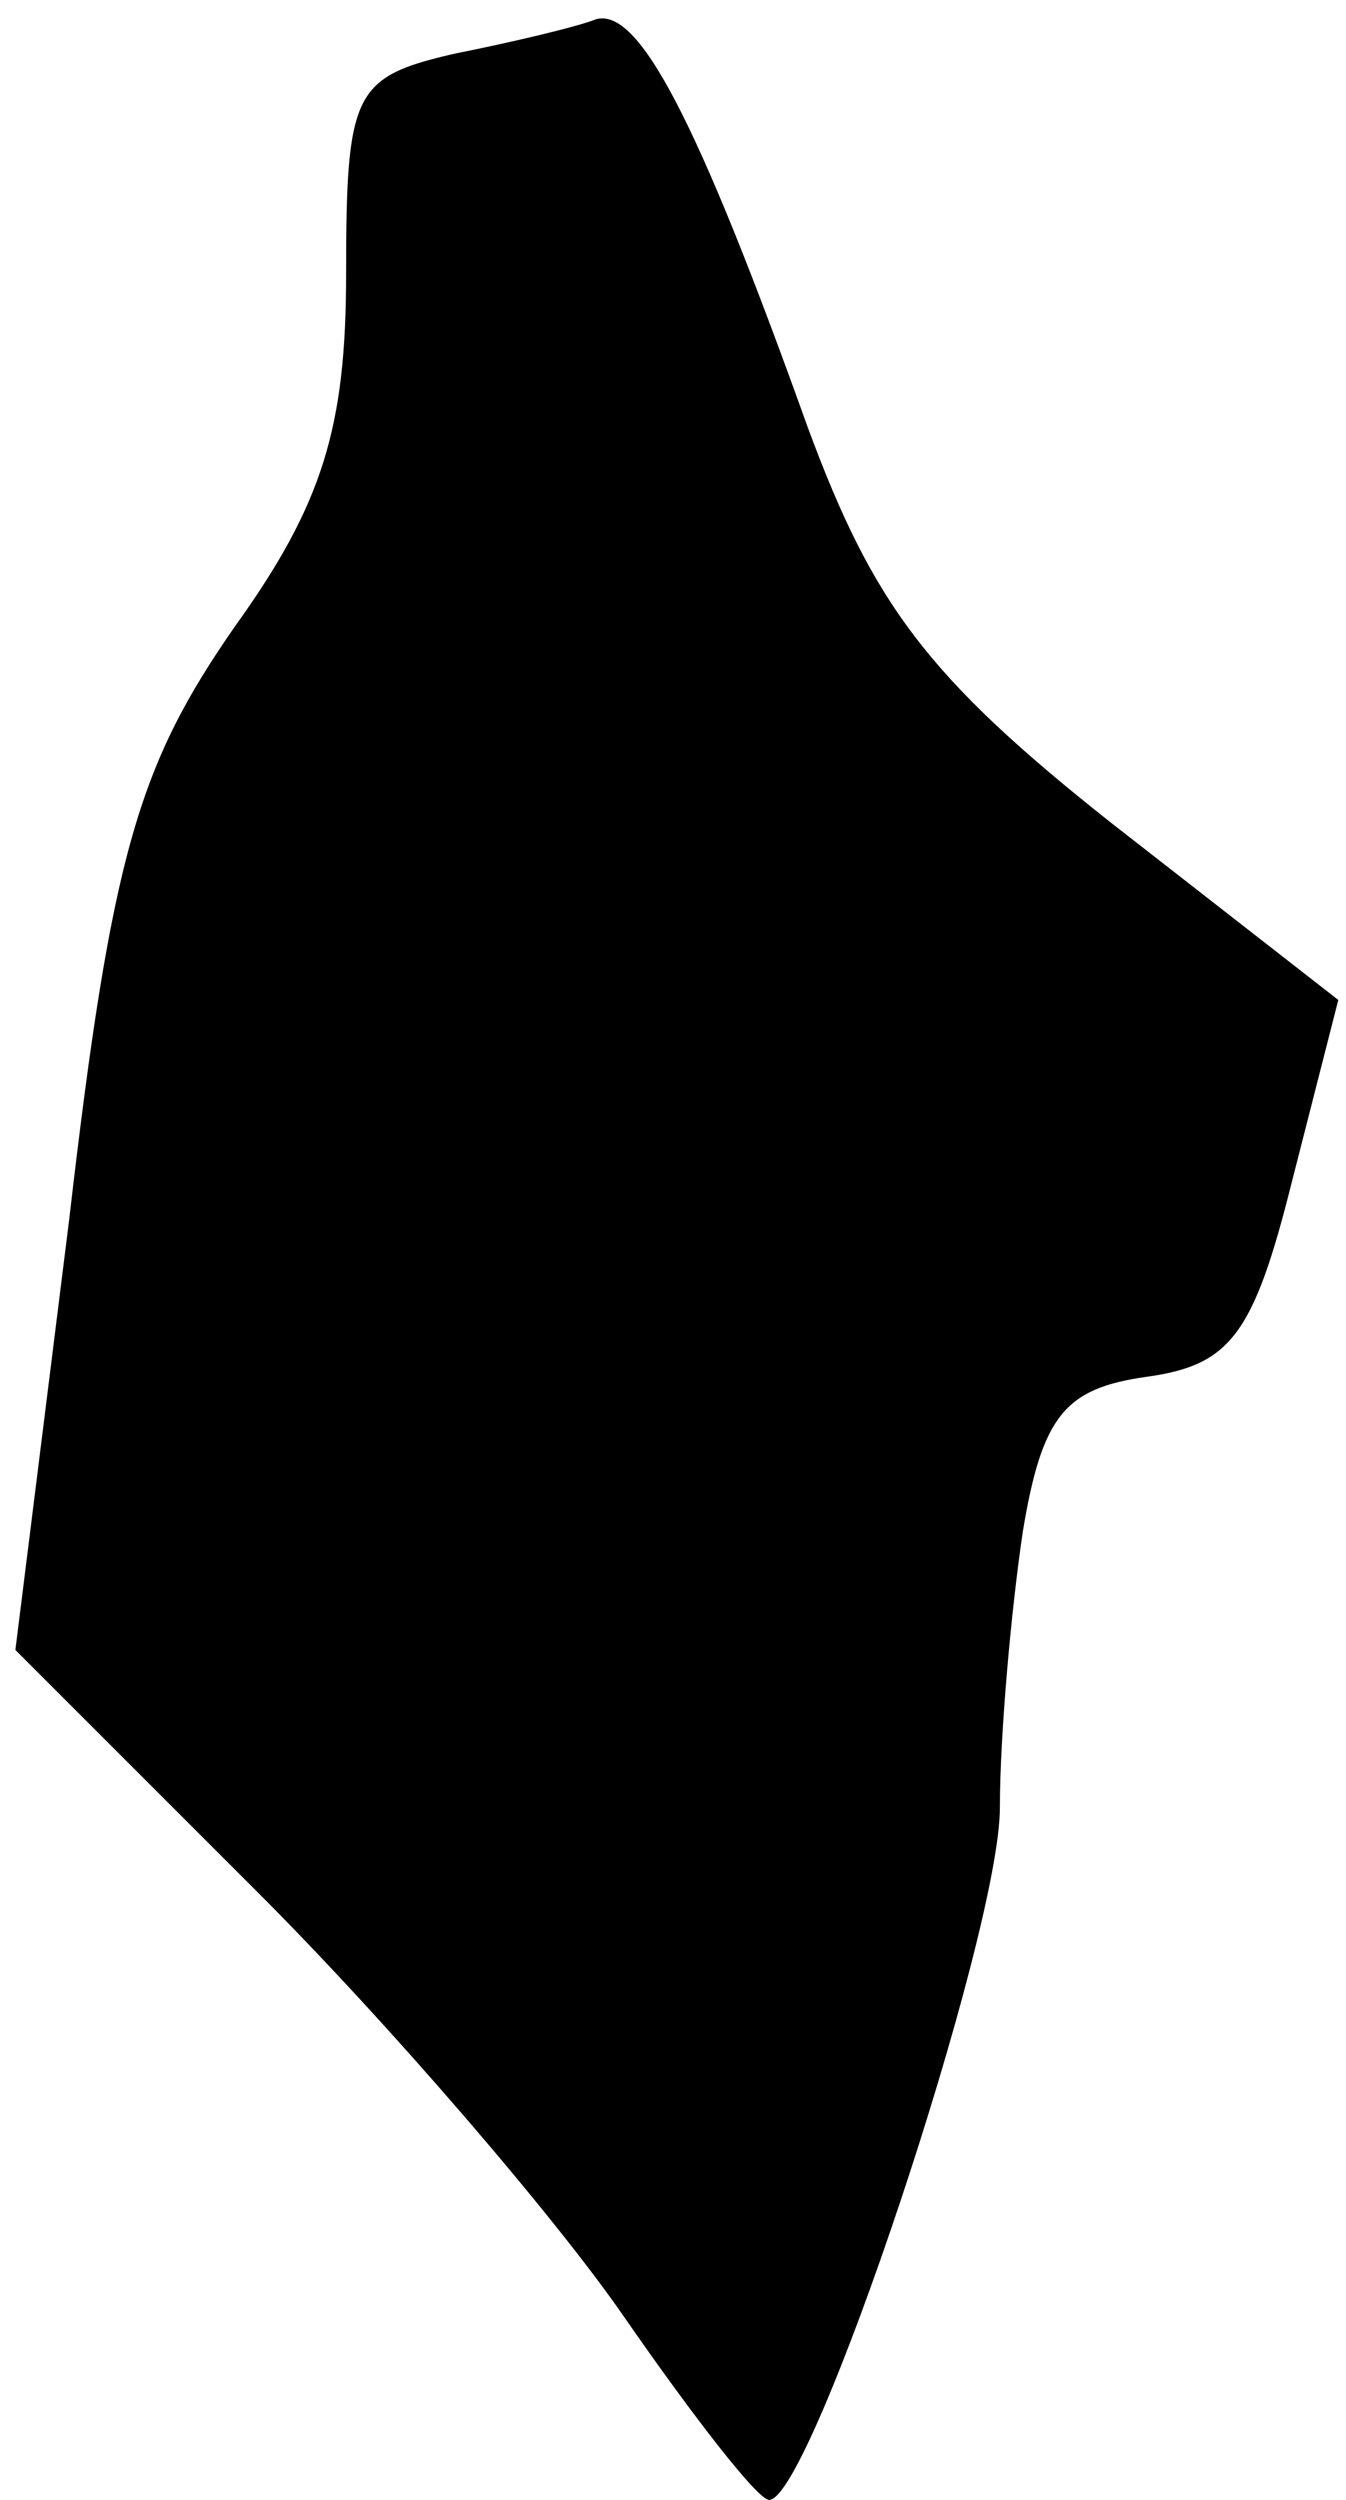<?xml version="1.0" standalone="no"?>
<!DOCTYPE svg PUBLIC "-//W3C//DTD SVG 20010904//EN"
 "http://www.w3.org/TR/2001/REC-SVG-20010904/DTD/svg10.dtd">
<svg version="1.0" xmlns="http://www.w3.org/2000/svg"
 width="35pt" height="65pt" viewBox="0 0 35 65"
 preserveAspectRatio="xMidYMid meet">
<g transform="translate(0,65) scale(0.1,-0.1)"
fill="#000000" stroke="none">
<path fill="#000000" stroke="none" d="M155 645 c-5 -2 -22 -6 -37 -9 -26 -6
-28 -10 -28 -57 0 -40 -6 -60 -29 -92 -25 -36 -32 -59 -43 -154 l-14 -112 63
-63 c34 -34 77 -84 95 -110 18 -26 35 -48 38 -48 11 0 60 147 60 180 0 19 3
52 6 72 5 30 11 37 32 40 22 3 28 11 38 51 l12 47 -59 46 c-48 38 -62 57 -79
103 -29 81 -44 109 -55 106z"/>
</g>
</svg>
